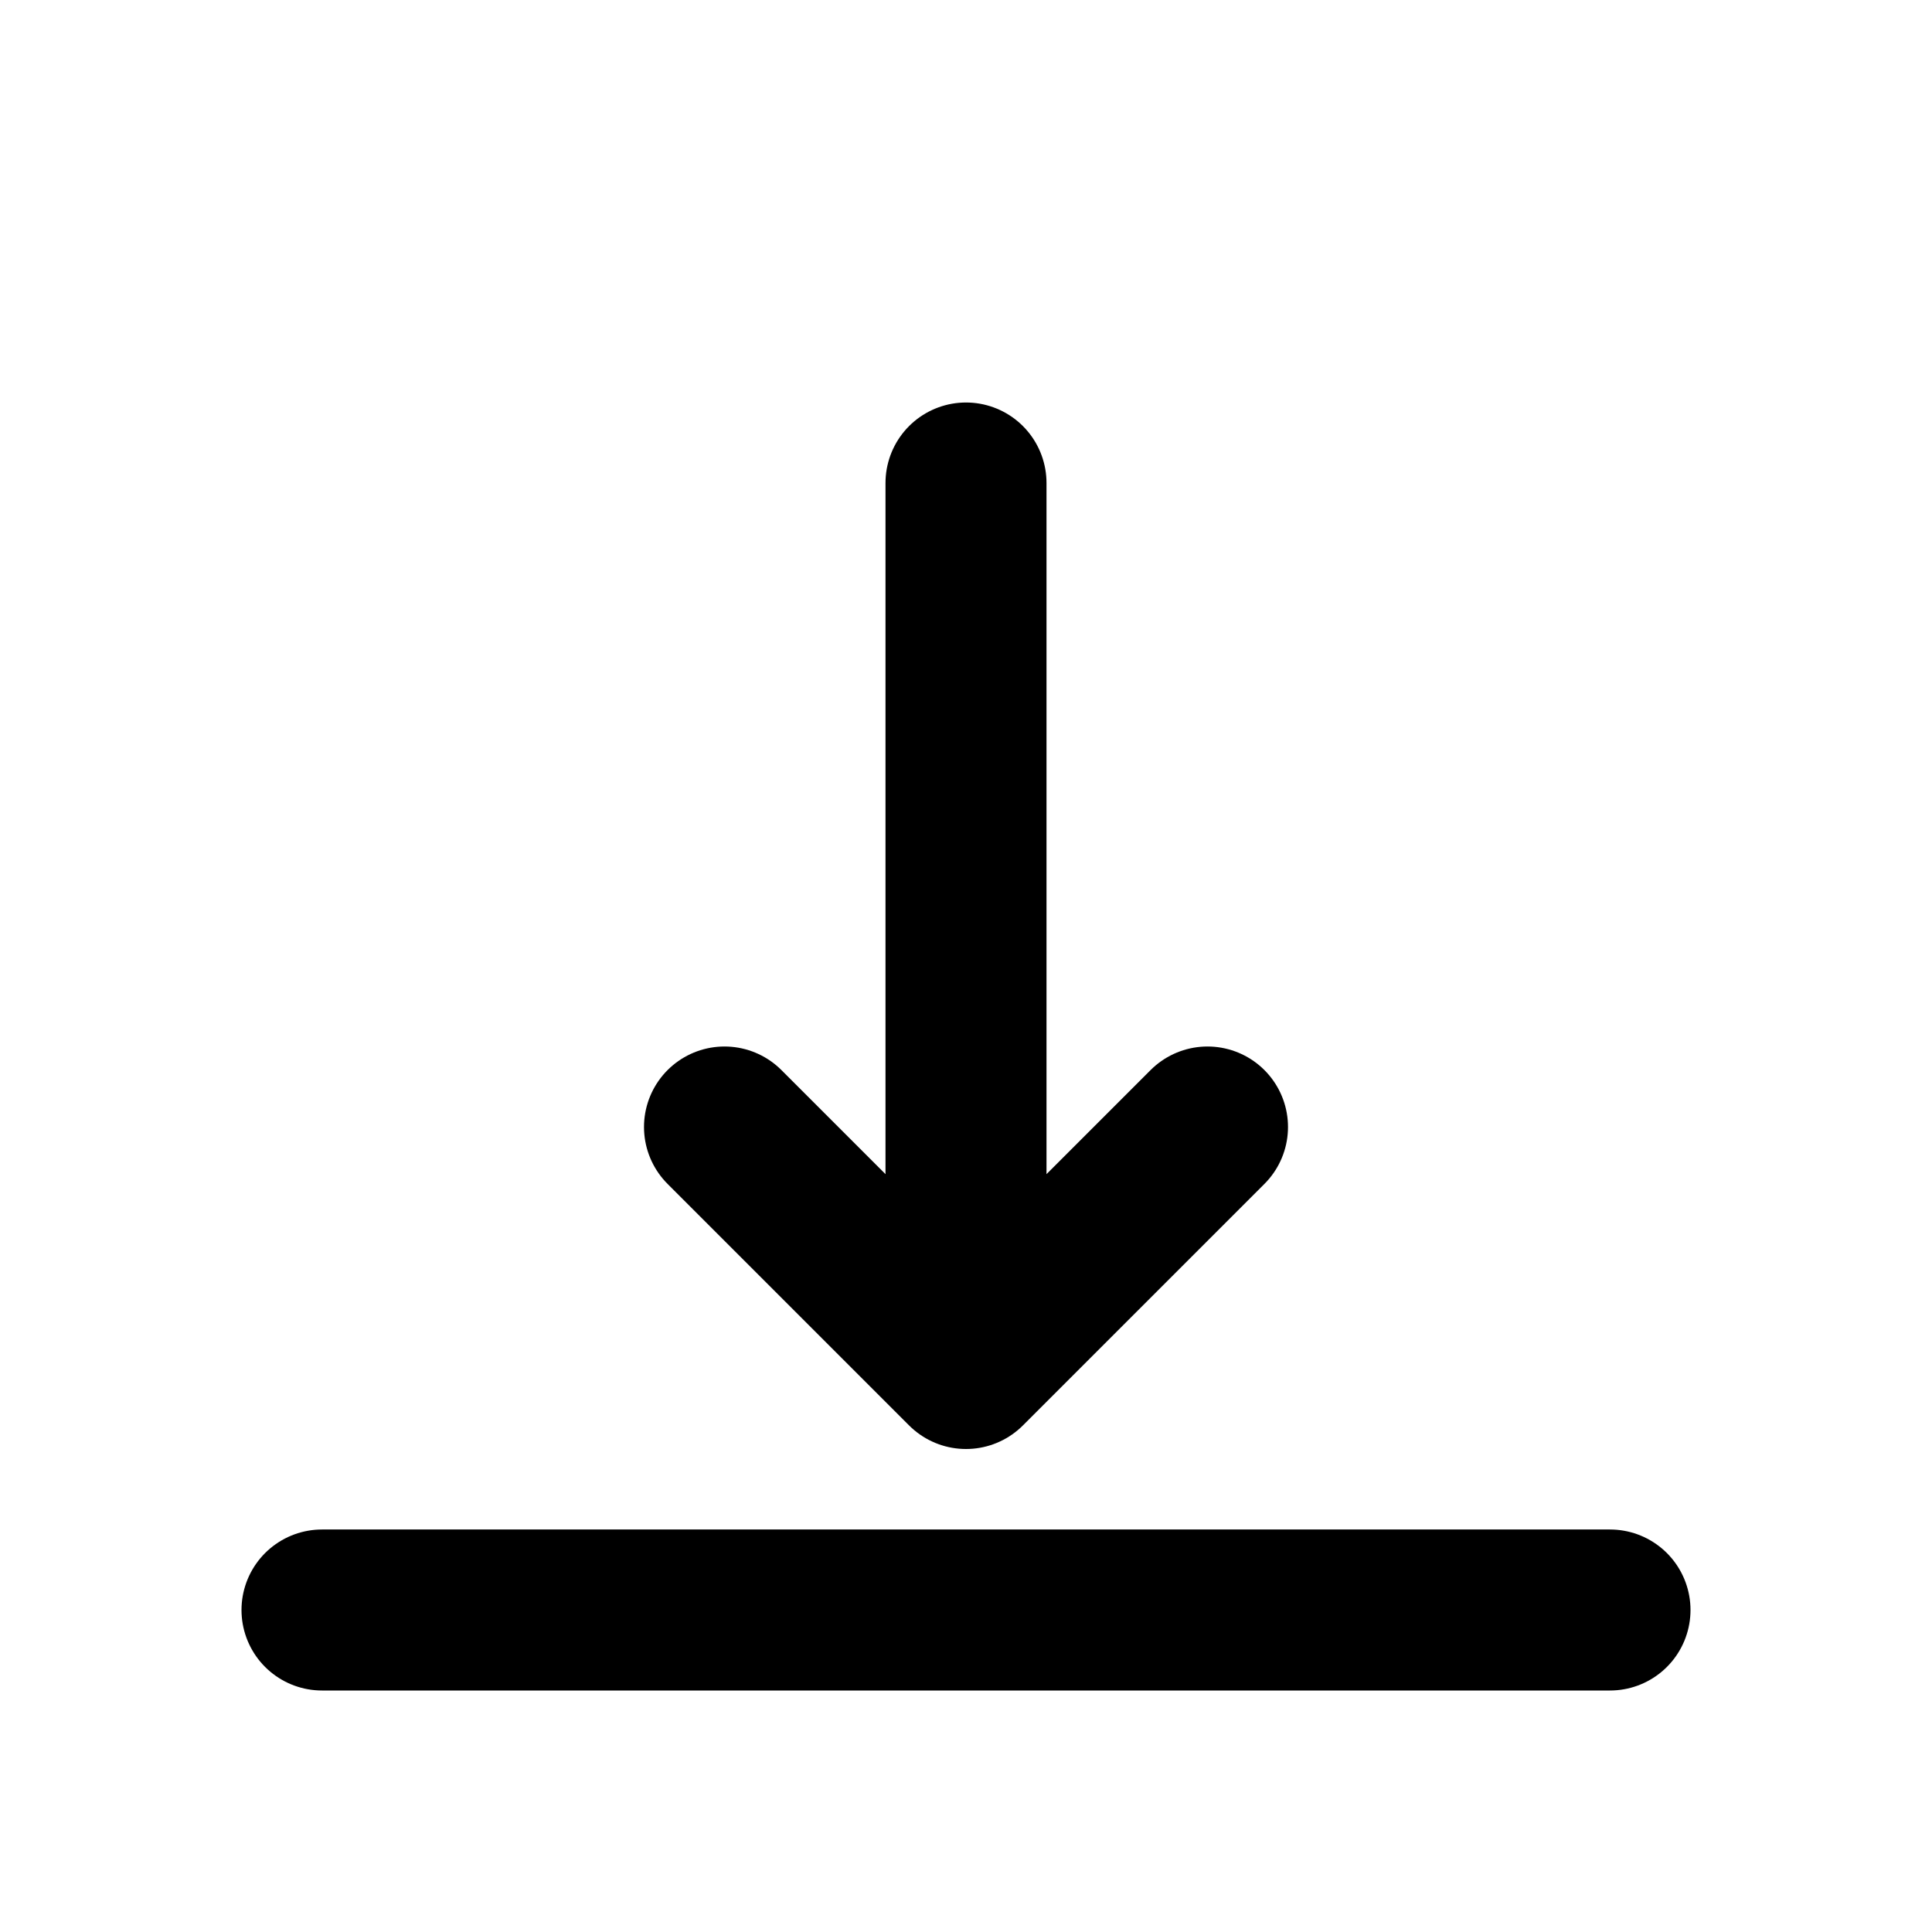 <svg xmlns="http://www.w3.org/2000/svg" fill="none" viewBox="0 0 24 24"><path stroke="currentColor" stroke-linecap="round" stroke-linejoin="round" stroke-width="2" d="M20 20H4m8-3V6m0 11l3-3m-3 3l-3-3"/></svg>